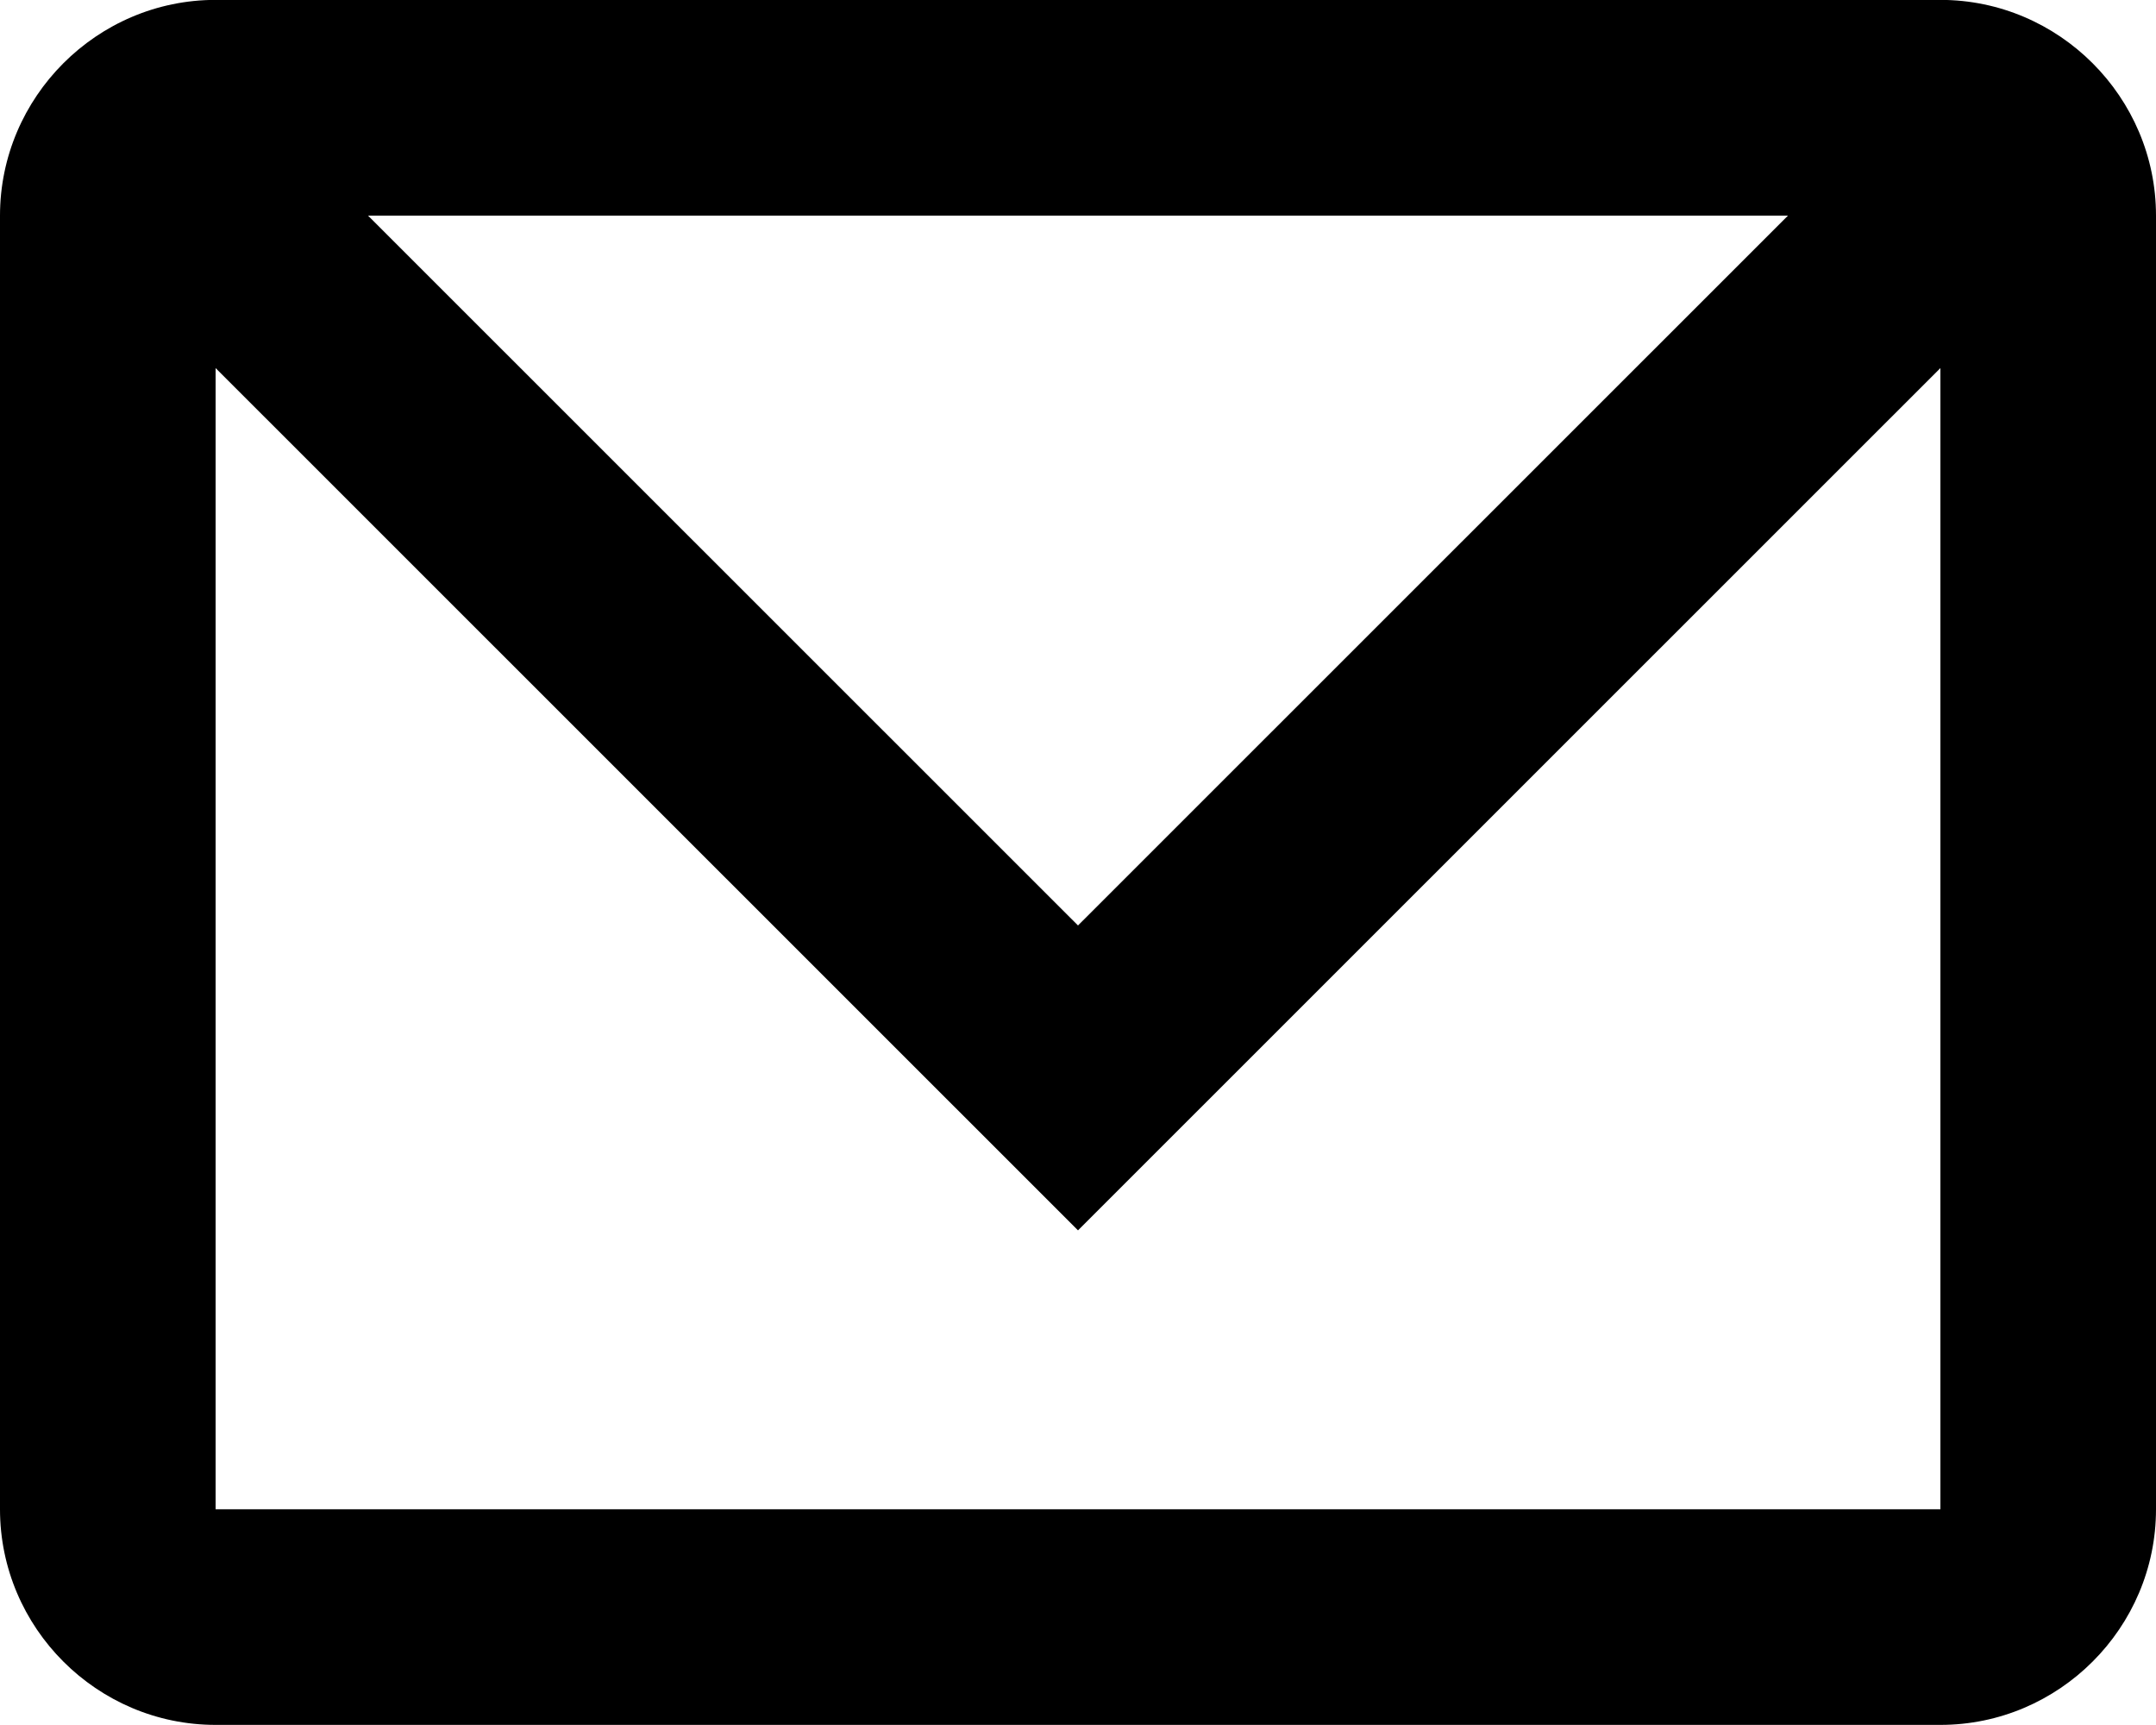 <svg xmlns="http://www.w3.org/2000/svg" preserveAspectRatio="xMidYMid" width="20" height="16" viewBox="0 0 20 16"><path d="M2-.001h16c1.1 0 2 .901 2 2.001v11.999c0 1.1-.9 2-2 2H2c-1.1 0-2-.9-2-2V2C0 .9.9-.001 2-.001zM3.414 2L10 8.584 16.586 2H3.414zM18 3.414l-8 7.998-8-7.998v10.585h16V3.414z" class="f-icon message"/></svg>